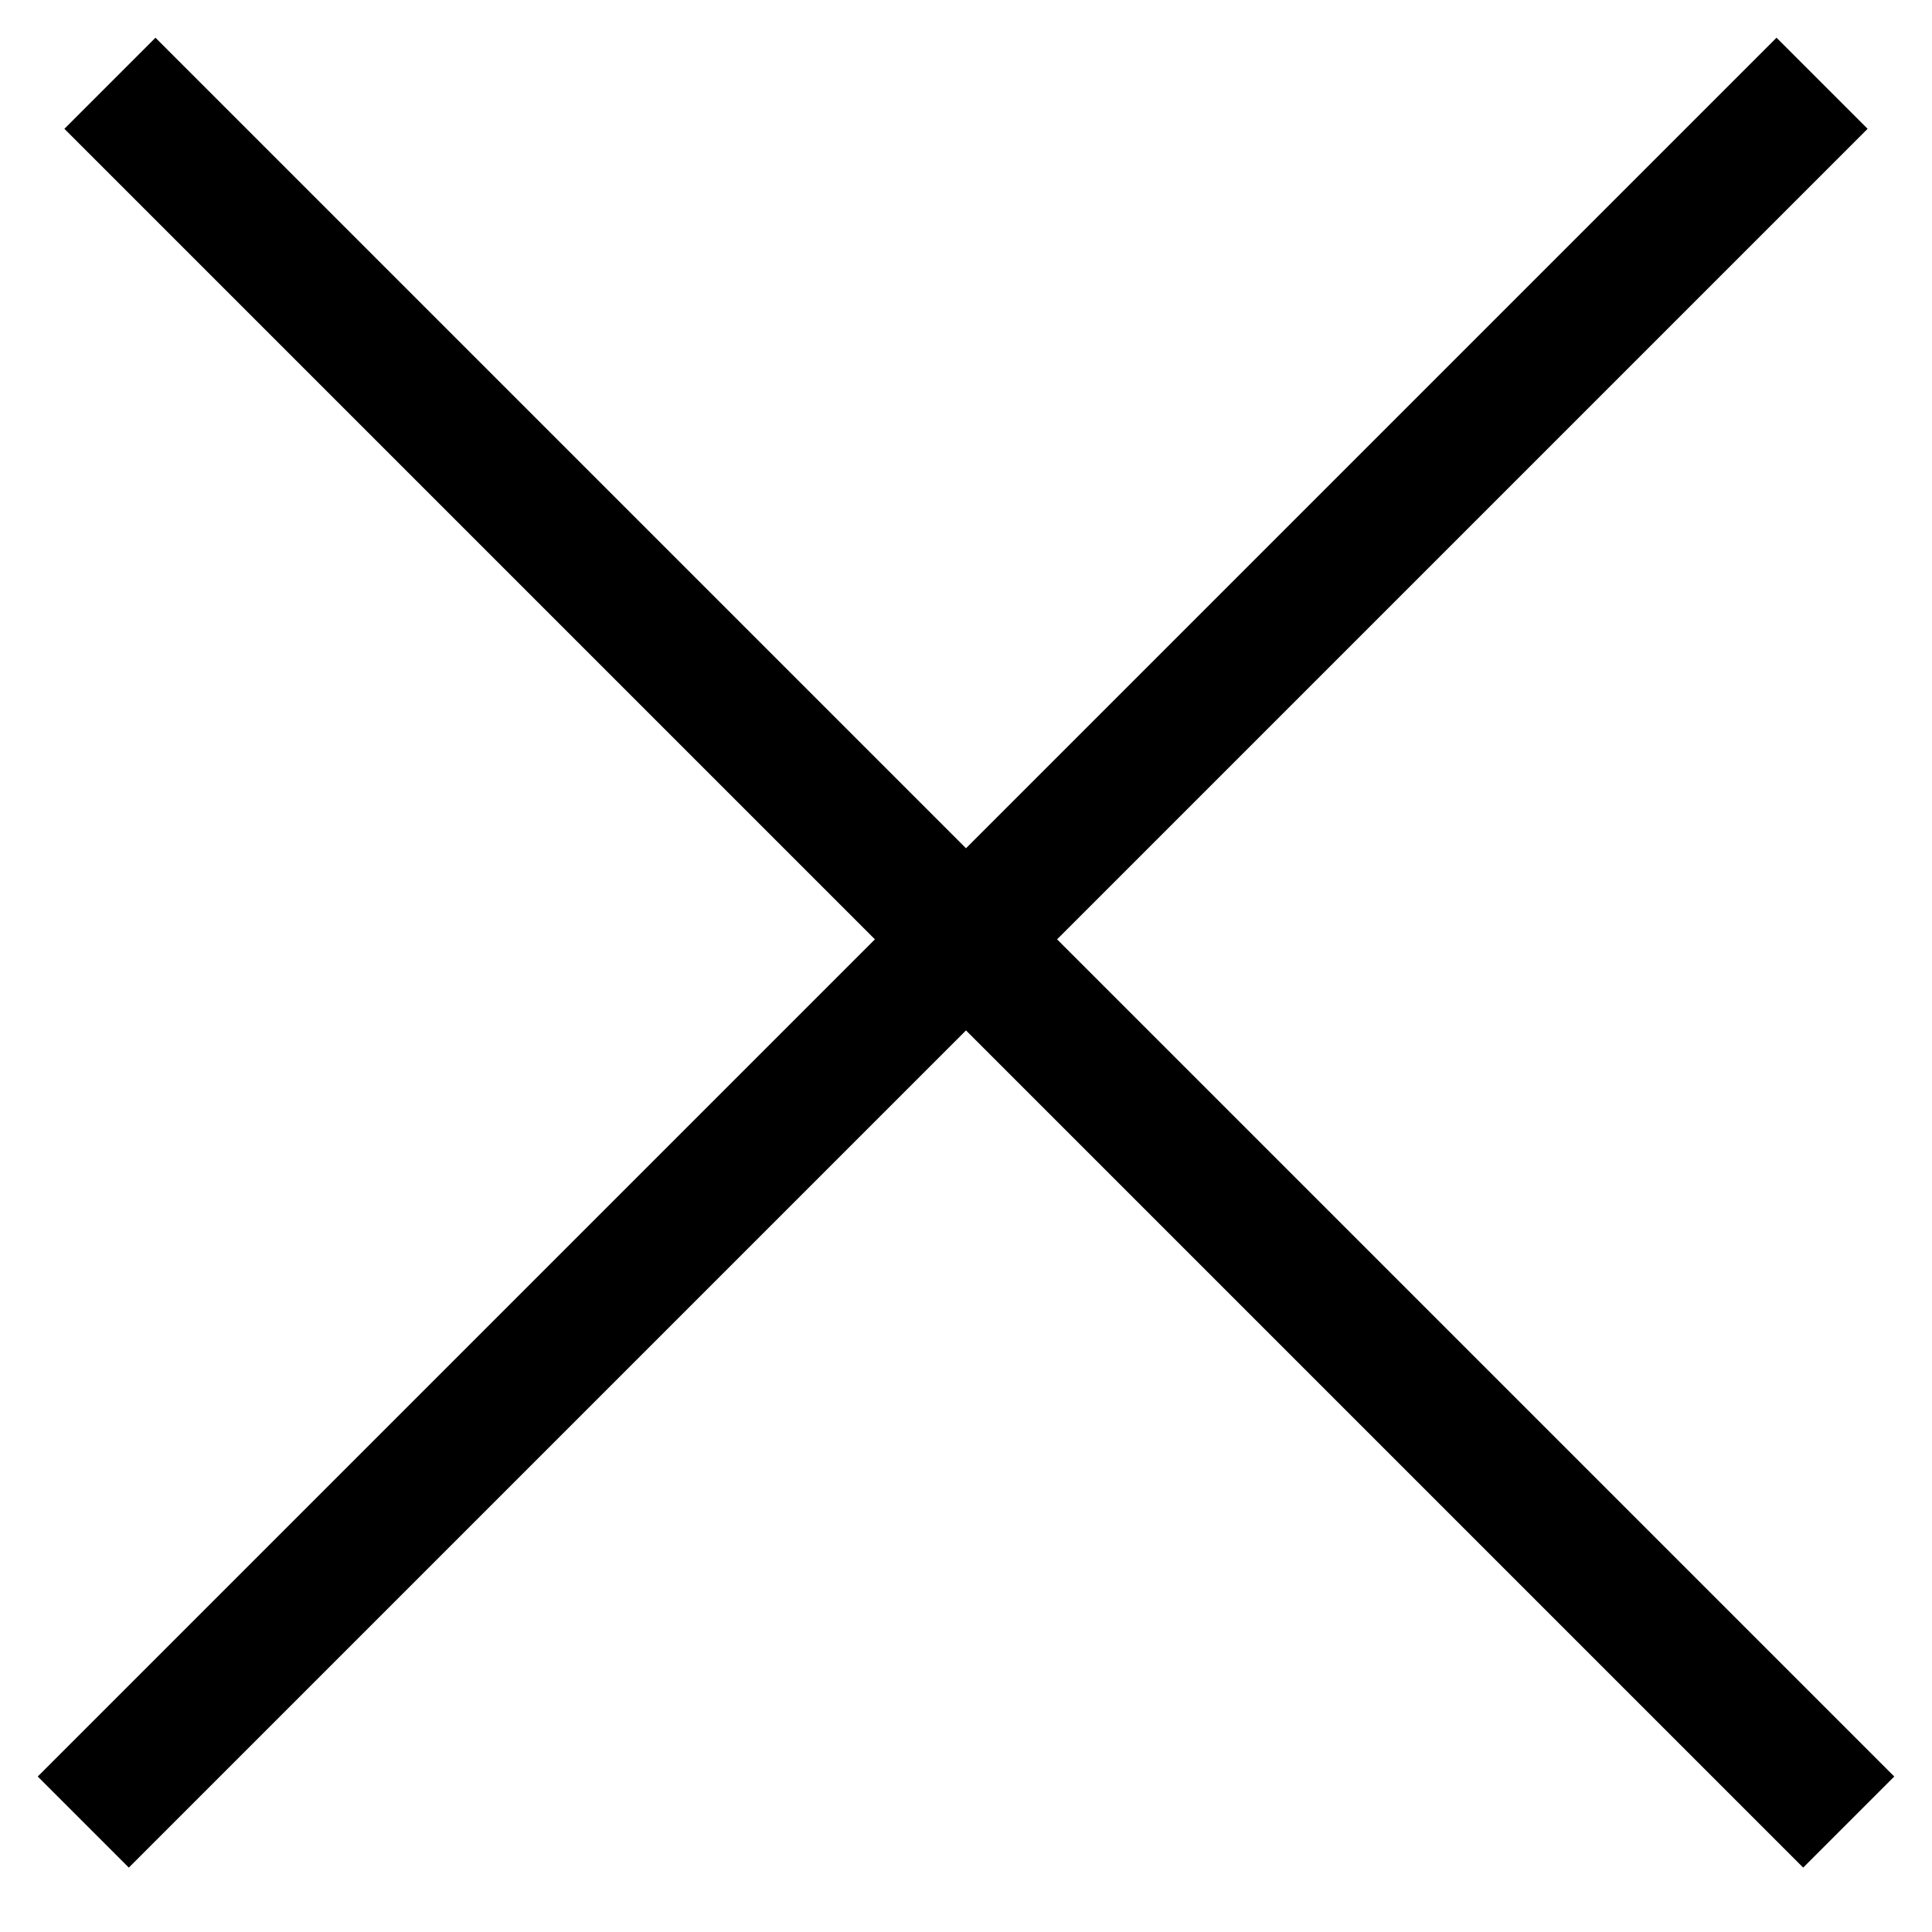 <svg width="30" height="30" viewBox="0 0 30 30" fill="none" xmlns="http://www.w3.org/2000/svg">
<rect width="30" height="30" fill="white"/>
<line x1="1.707" y1="1.293" x2="28.707" y2="28.293" stroke="black" stroke-width="2"/>
<line x1="1.293" y1="28.293" x2="28.293" y2="1.293" stroke="black" stroke-width="2"/>
</svg>
